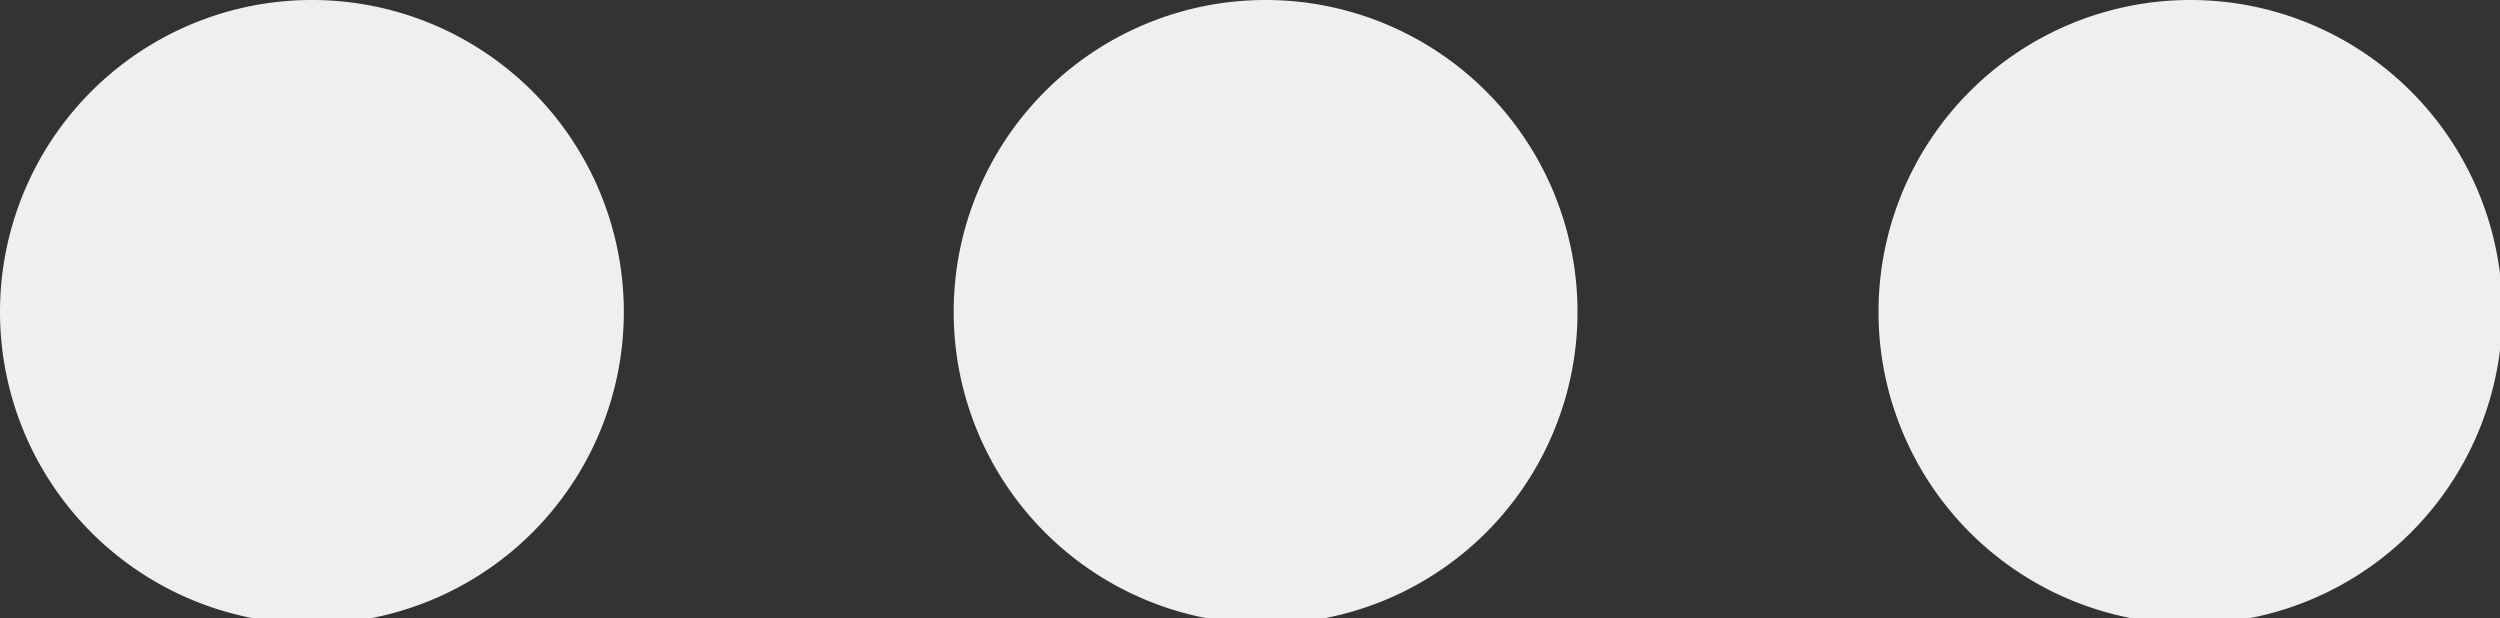 <svg id="Capa_1" data-name="Capa 1" xmlns="http://www.w3.org/2000/svg" viewBox="0 0 32.06 7.93"><rect x="0" y="0" width="32.06" height="7.93" fill="#333333" stroke="none"/><defs><style>.cls-1{fill:#efefef;}</style></defs><title>threeDotsBlack</title><path class="cls-1" d="M4,0a4,4,0,1,0,4,4A4,4,0,0,0,4,0ZM16.23,0a4,4,0,1,0,4,4A4,4,0,0,0,16.23,0ZM28.09,0a4,4,0,1,0,4,4A4,4,0,0,0,28.09,0Z"/></svg>